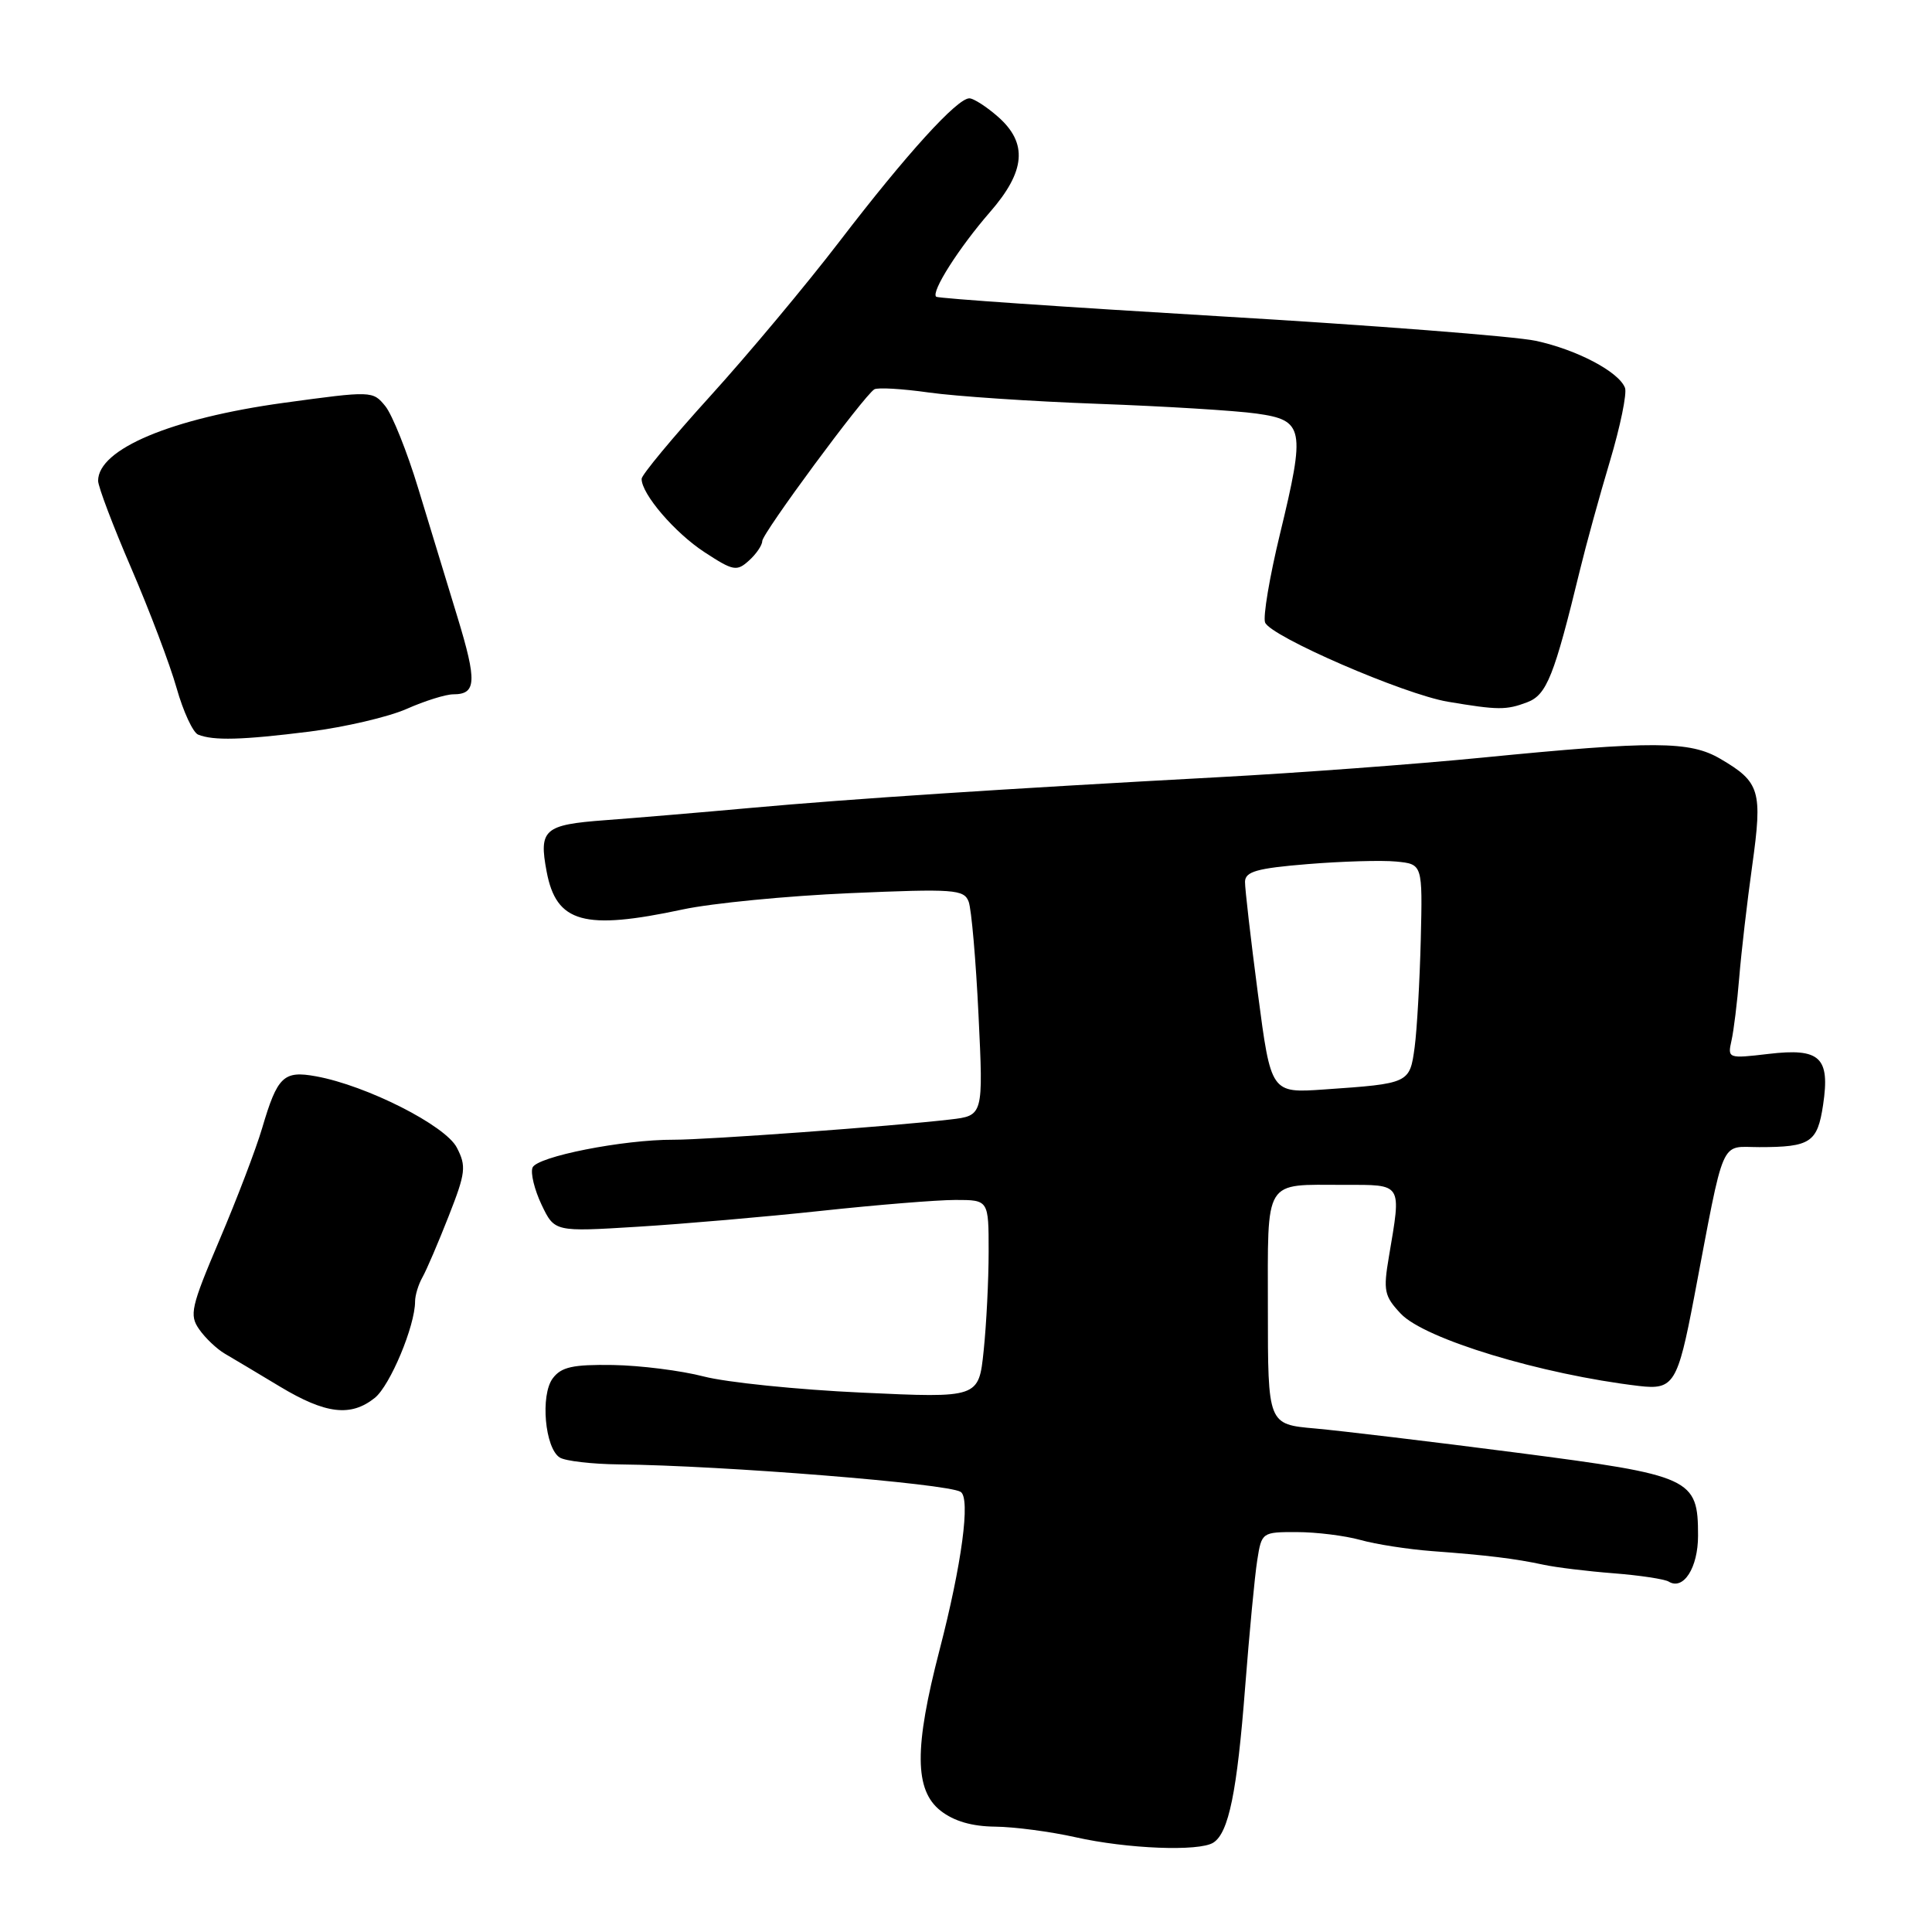 <?xml version="1.0" encoding="UTF-8" standalone="no"?>
<!DOCTYPE svg PUBLIC "-//W3C//DTD SVG 1.1//EN" "http://www.w3.org/Graphics/SVG/1.1/DTD/svg11.dtd" >
<svg xmlns="http://www.w3.org/2000/svg" xmlns:xlink="http://www.w3.org/1999/xlink" version="1.1" viewBox="0 0 256 256">
 <g >
 <path fill="currentColor"
d=" M 160.77 244.16 C 162.81 242.87 163.92 237.44 164.99 223.53 C 165.55 216.36 166.26 208.81 166.59 206.75 C 167.17 203.04 167.22 203.00 171.84 203.01 C 174.40 203.01 178.19 203.48 180.25 204.05 C 182.31 204.63 186.59 205.29 189.75 205.53 C 197.04 206.07 200.73 206.52 204.50 207.33 C 206.15 207.69 210.34 208.20 213.82 208.47 C 217.29 208.74 220.57 209.24 221.11 209.57 C 223.06 210.77 225.00 207.74 225.00 203.49 C 225.00 195.87 224.20 195.50 201.00 192.49 C 189.72 191.03 177.69 189.59 174.25 189.28 C 168.00 188.73 168.00 188.73 168.00 173.47 C 168.00 155.94 167.35 157.00 178.08 157.00 C 185.91 157.00 185.70 156.66 184.04 166.50 C 183.27 171.03 183.42 171.74 185.61 174.07 C 188.77 177.43 204.25 182.12 217.19 183.65 C 221.77 184.19 222.30 183.33 224.47 171.95 C 228.60 150.22 227.83 152.00 233.12 152.00 C 239.90 152.00 240.82 151.39 241.57 146.40 C 242.51 140.09 241.18 138.84 234.33 139.65 C 228.98 140.28 228.90 140.25 229.43 137.89 C 229.73 136.58 230.19 132.80 230.46 129.50 C 230.73 126.20 231.50 119.53 232.18 114.68 C 233.56 104.76 233.22 103.63 227.94 100.54 C 223.91 98.18 219.14 98.15 196.50 100.38 C 187.70 101.25 171.95 102.42 161.50 102.98 C 133.05 104.52 112.88 105.84 99.50 107.05 C 92.90 107.65 84.20 108.38 80.18 108.68 C 72.09 109.28 71.38 109.90 72.43 115.48 C 73.71 122.29 77.37 123.31 90.50 120.50 C 94.35 119.68 104.29 118.71 112.59 118.35 C 126.43 117.75 127.73 117.85 128.35 119.47 C 128.72 120.44 129.31 127.22 129.66 134.53 C 130.30 147.83 130.30 147.83 125.90 148.34 C 118.13 149.25 93.64 151.03 89.27 151.02 C 82.59 150.99 71.11 153.26 70.56 154.72 C 70.28 155.44 70.82 157.65 71.76 159.63 C 73.48 163.23 73.48 163.23 84.49 162.55 C 90.55 162.18 101.51 161.23 108.85 160.44 C 116.19 159.65 124.17 159.00 126.60 159.00 C 131.00 159.00 131.00 159.00 131.00 165.85 C 131.00 169.62 130.70 175.53 130.34 178.98 C 129.69 185.25 129.69 185.25 114.20 184.53 C 105.67 184.14 96.25 183.17 93.25 182.39 C 90.25 181.61 84.84 180.93 81.22 180.87 C 75.89 180.79 74.37 181.13 73.24 182.64 C 71.58 184.86 72.20 191.88 74.17 193.13 C 74.90 193.59 78.42 194.00 82.00 194.04 C 95.85 194.19 125.50 196.57 127.29 197.68 C 128.62 198.50 127.45 207.24 124.49 218.65 C 121.13 231.59 121.16 237.20 124.63 239.93 C 126.41 241.32 128.78 242.01 131.88 242.04 C 134.42 242.07 139.20 242.70 142.50 243.44 C 149.33 244.98 158.88 245.36 160.77 244.16 Z  M 49.66 185.23 C 51.69 183.60 55.00 175.69 55.00 172.45 C 55.00 171.64 55.44 170.19 55.98 169.24 C 56.52 168.28 58.08 164.64 59.45 161.15 C 61.71 155.40 61.81 154.53 60.53 152.06 C 59.01 149.12 48.58 143.84 41.89 142.62 C 37.57 141.83 36.76 142.61 34.73 149.50 C 33.92 152.25 31.38 158.90 29.09 164.28 C 25.30 173.20 25.06 174.25 26.40 176.15 C 27.20 177.30 28.73 178.75 29.79 179.37 C 30.86 179.99 34.15 181.96 37.11 183.74 C 43.15 187.37 46.48 187.77 49.66 185.23 Z  M 41.02 96.94 C 45.68 96.35 51.46 95.00 53.87 93.94 C 56.28 92.87 59.07 92.00 60.07 92.00 C 63.13 92.00 63.22 90.31 60.61 81.75 C 59.23 77.21 56.89 69.54 55.41 64.69 C 53.94 59.85 51.98 54.96 51.06 53.82 C 49.40 51.78 49.28 51.78 37.58 53.38 C 22.70 55.43 13.00 59.50 13.00 63.71 C 13.00 64.48 14.98 69.70 17.40 75.31 C 19.81 80.91 22.52 88.05 23.40 91.17 C 24.28 94.29 25.57 97.06 26.25 97.34 C 28.29 98.16 32.07 98.06 41.02 96.94 Z  M 202.37 93.05 C 204.95 92.07 205.93 89.61 209.36 75.50 C 210.16 72.20 211.94 65.73 213.32 61.12 C 214.70 56.50 215.60 52.12 215.32 51.39 C 214.50 49.26 208.96 46.34 203.50 45.16 C 200.75 44.57 181.85 43.10 161.50 41.90 C 141.15 40.69 124.30 39.54 124.05 39.32 C 123.33 38.70 127.05 32.85 131.17 28.11 C 135.90 22.69 136.21 18.97 132.25 15.48 C 130.74 14.15 129.03 13.05 128.46 13.03 C 126.86 12.98 120.12 20.40 111.23 32.00 C 106.80 37.78 99.09 47.00 94.10 52.50 C 89.11 58.00 85.03 62.92 85.02 63.44 C 84.98 65.43 89.43 70.62 93.37 73.18 C 97.16 75.66 97.63 75.74 99.24 74.28 C 100.21 73.41 101.00 72.24 101.00 71.70 C 101.00 70.67 114.45 52.46 115.85 51.59 C 116.29 51.32 119.54 51.51 123.08 52.01 C 126.62 52.51 136.71 53.19 145.51 53.51 C 154.30 53.83 163.75 54.41 166.50 54.80 C 172.80 55.68 173.00 56.74 169.59 70.81 C 168.22 76.47 167.34 81.72 167.63 82.48 C 168.34 84.33 186.01 91.99 191.84 92.98 C 198.51 94.10 199.58 94.11 202.37 93.05 Z  M 166.68 131.67 C 165.73 124.43 164.96 117.75 164.97 116.84 C 165.00 115.49 166.52 115.05 173.25 114.50 C 177.79 114.13 183.07 113.97 185.00 114.16 C 188.50 114.50 188.50 114.50 188.26 124.50 C 188.12 130.00 187.76 136.41 187.45 138.75 C 186.80 143.56 186.75 143.58 175.45 144.36 C 168.41 144.85 168.41 144.85 166.68 131.67 Z "/>
</g>
</svg>